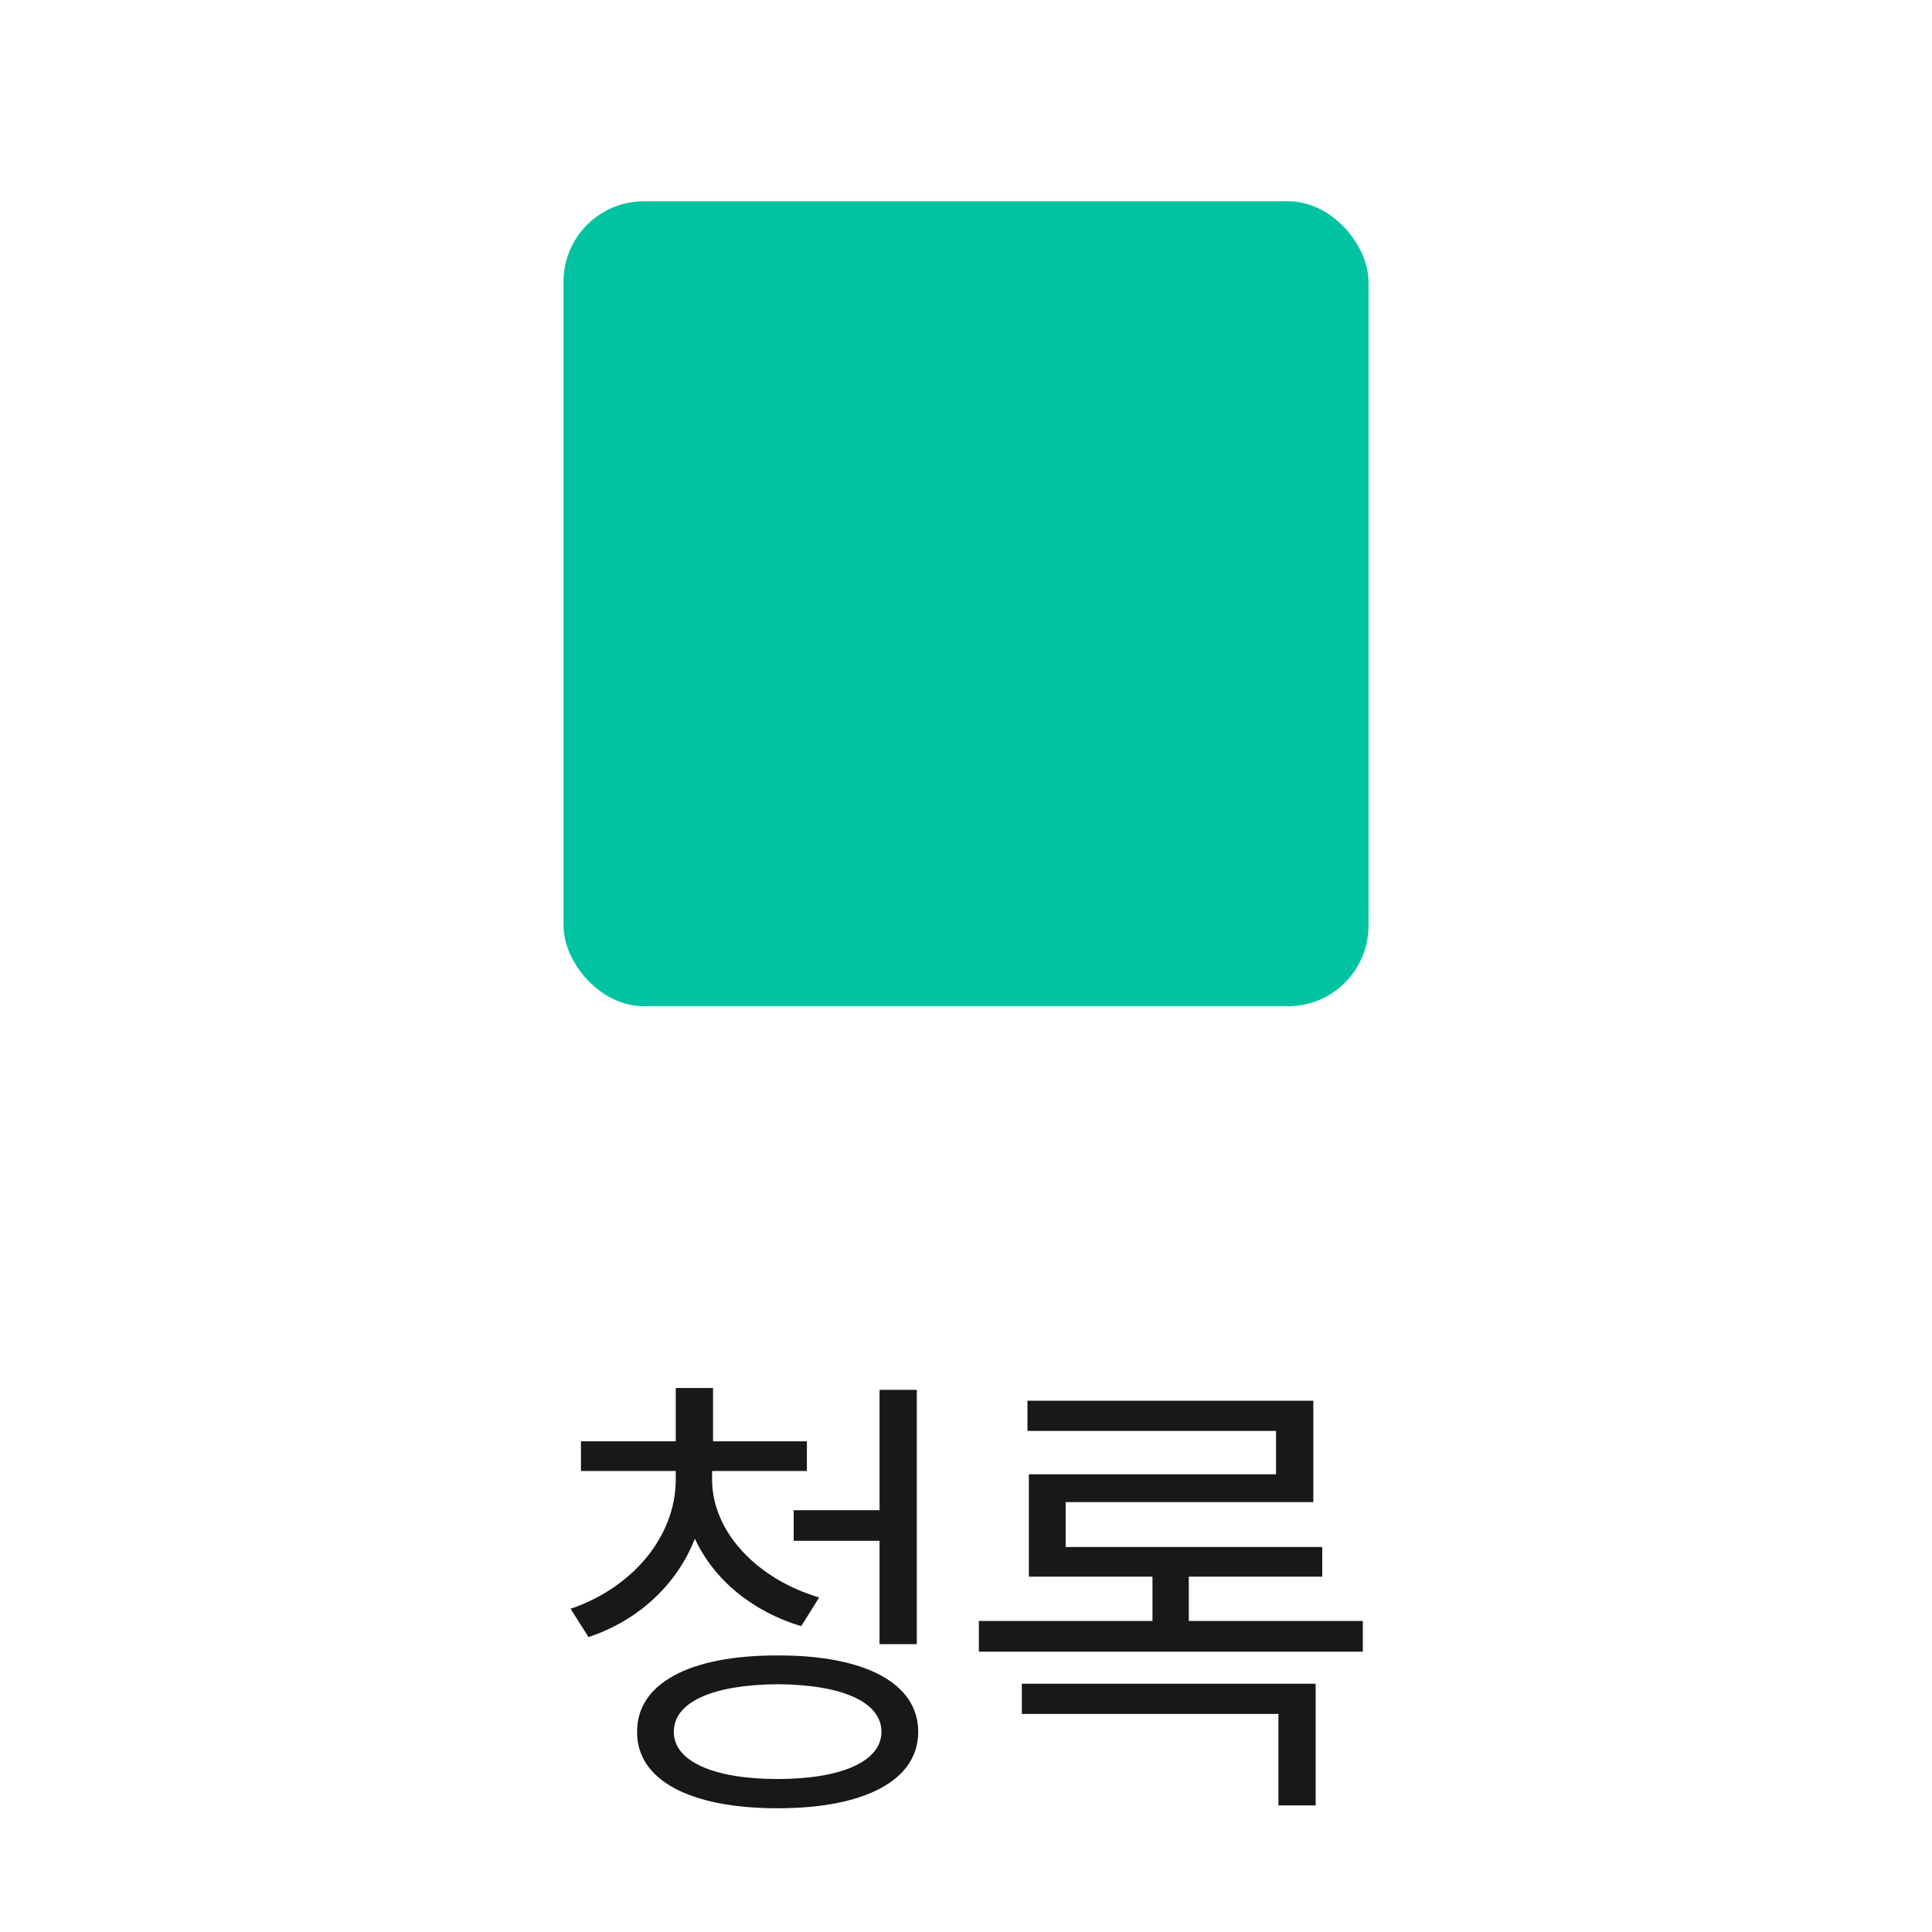 <svg width="48" height="48" viewBox="0 0 48 48" fill="none" xmlns="http://www.w3.org/2000/svg">
<rect x="14" y="5" width="20" height="20" rx="2" fill="#00C4A1"/>
<path d="M17.692 36.77C17.697 38.065 18.817 39.236 20.352 39.688L19.906 40.402C18.699 40.039 17.738 39.254 17.264 38.228C16.819 39.365 15.863 40.262 14.621 40.672L14.176 39.969C15.705 39.453 16.783 38.182 16.789 36.77V36.547H14.434V35.809H16.789V34.484H17.715V35.809H20.047V36.547H17.692V36.77ZM15.828 43.027C15.822 41.815 17.152 41.123 19.32 41.129C21.483 41.123 22.813 41.815 22.813 43.027C22.813 44.234 21.483 44.926 19.32 44.926C17.152 44.926 15.822 44.234 15.828 43.027ZM16.742 43.027C16.736 43.754 17.721 44.199 19.32 44.199C20.92 44.199 21.899 43.754 21.899 43.027C21.899 42.283 20.92 41.855 19.32 41.844C17.721 41.855 16.736 42.283 16.742 43.027ZM19.719 38.281V37.52H21.852V34.531H22.777V40.848H21.852V38.281H19.719ZM33.859 40.273V41.035H24.32V40.273H28.633V39.172H25.562V36.629H31.703V35.551H25.527V34.801H32.629V37.32H26.476V38.434H32.851V39.172H29.535V40.273H33.859ZM25.387 42.582V41.832H32.687V44.855H31.762V42.582H25.387Z" fill="#18181B"/>
</svg>
